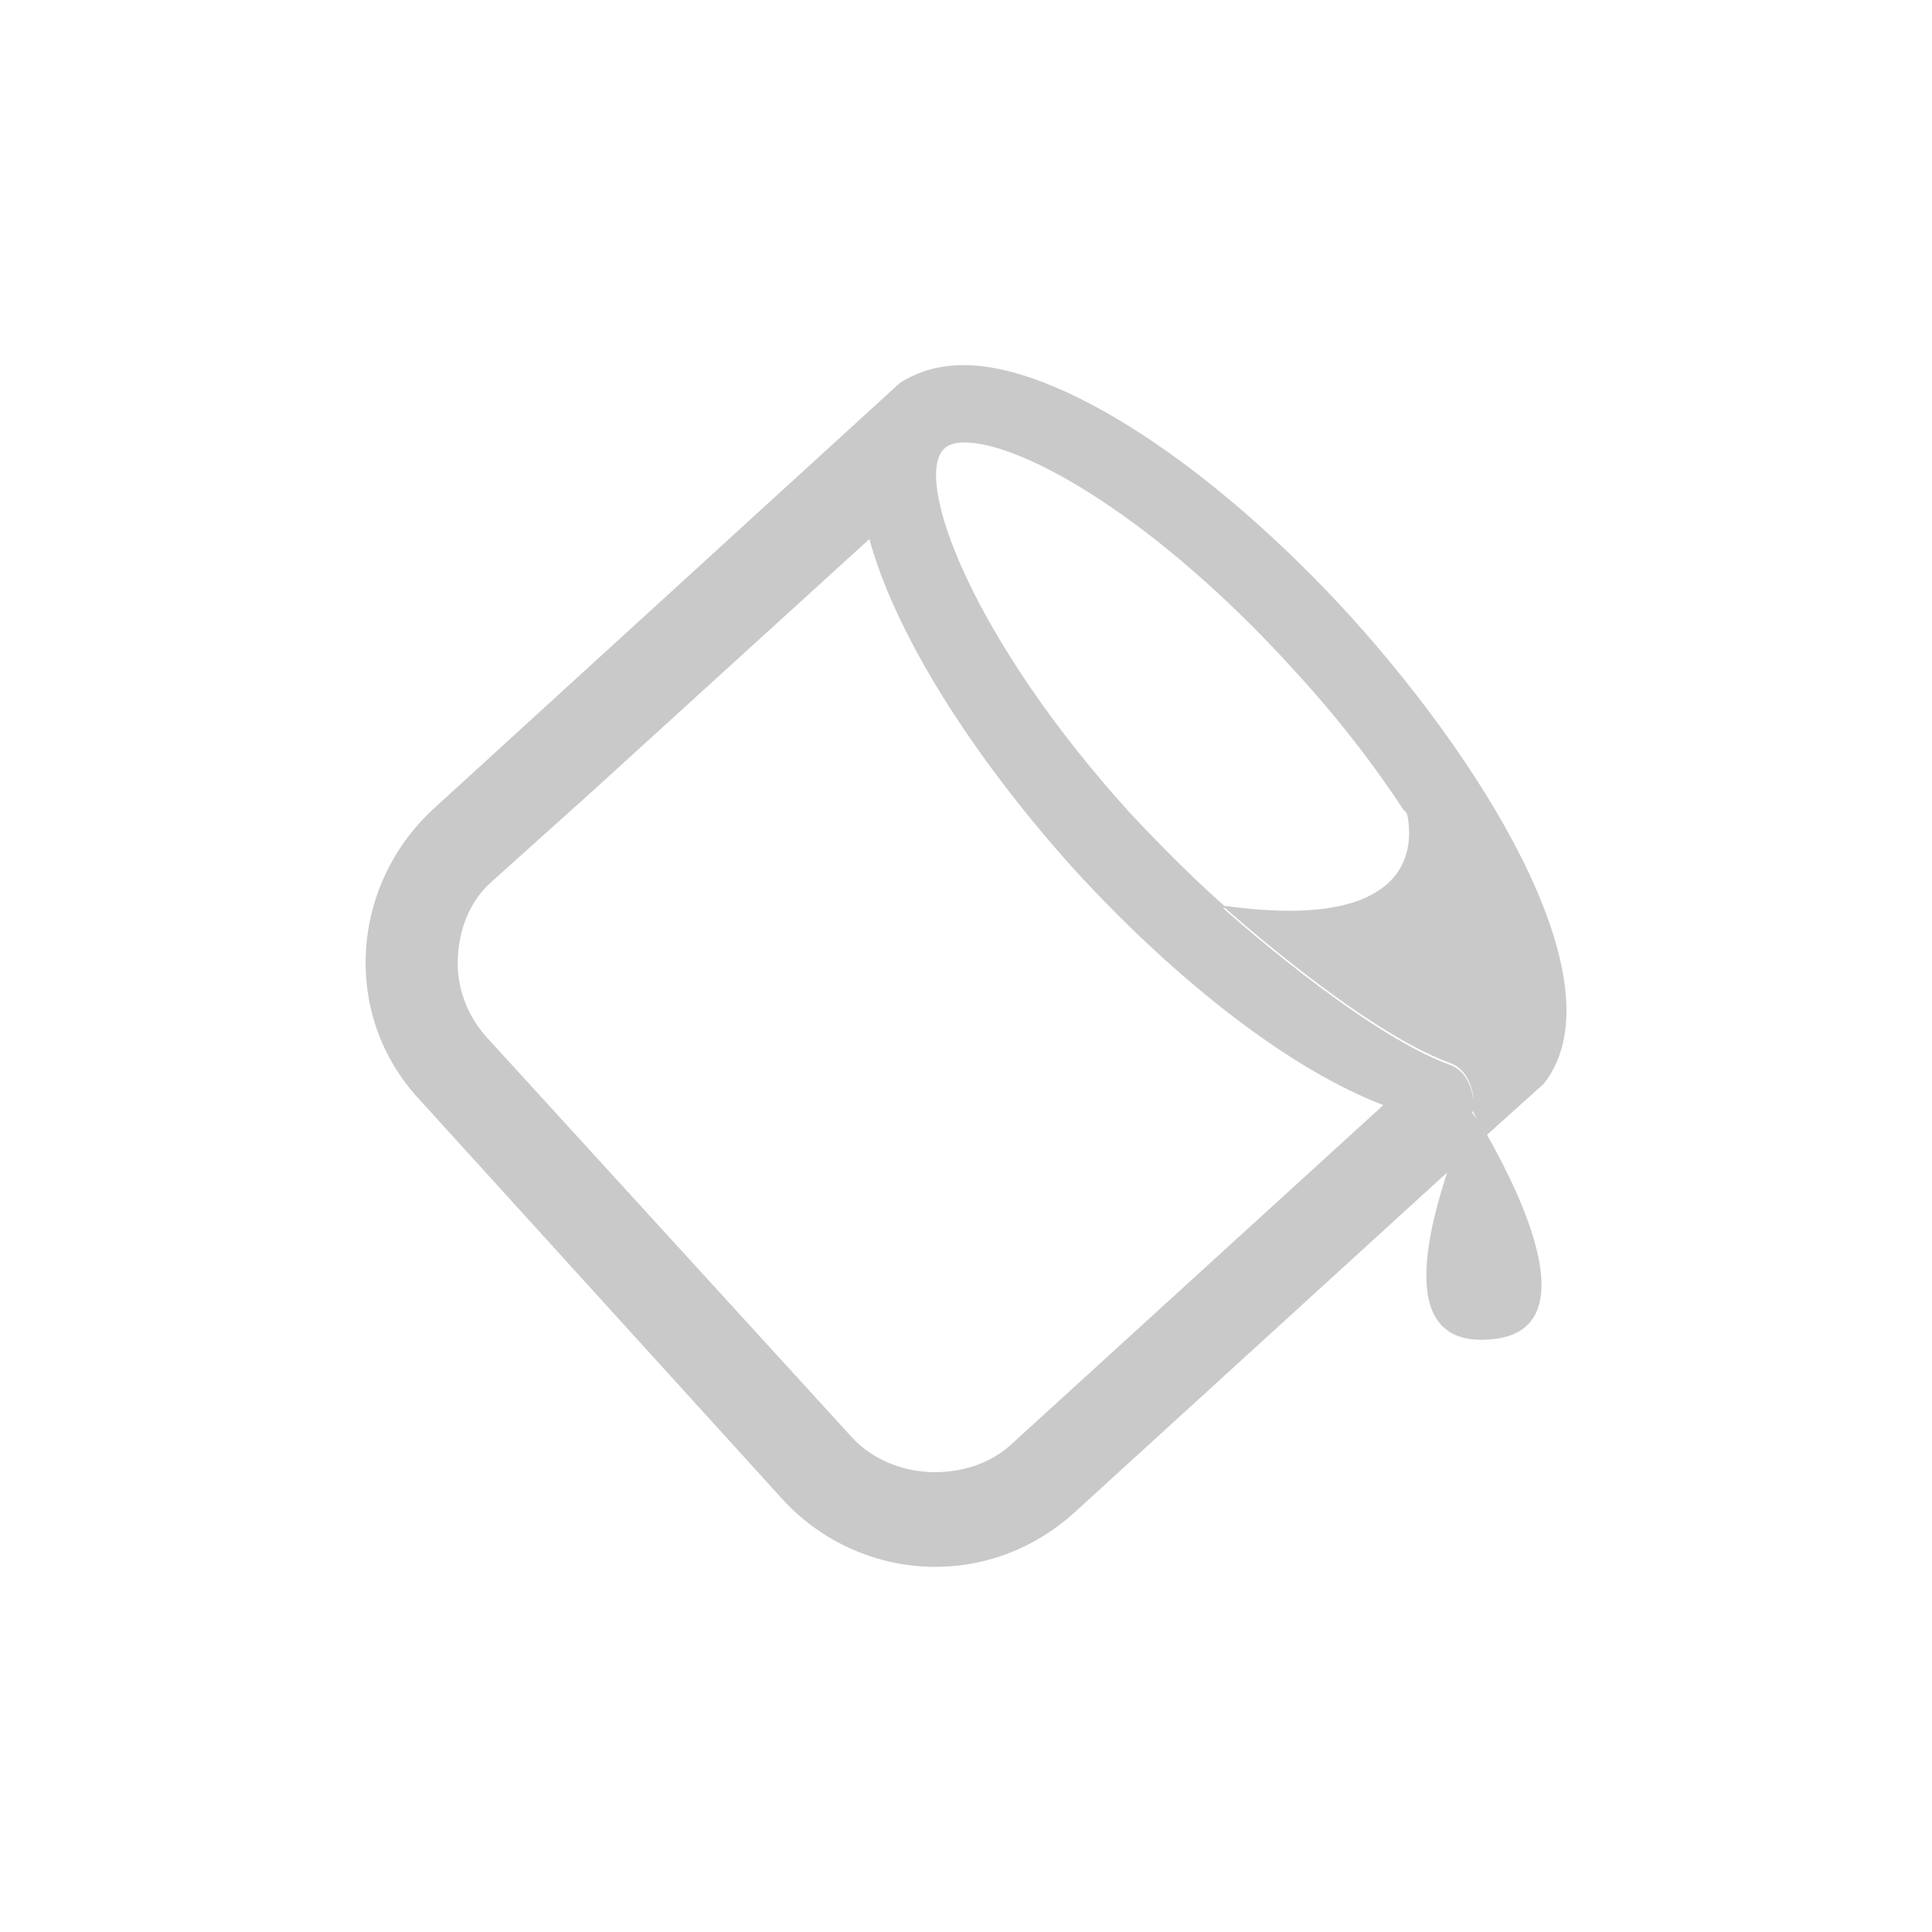 <?xml version="1.0" encoding="utf-8"?>
<!-- Generator: Adobe Illustrator 22.0.1, SVG Export Plug-In . SVG Version: 6.00 Build 0)  -->
<svg version="1.1" id="Layer_1" xmlns="http://www.w3.org/2000/svg" xmlns:xlink="http://www.w3.org/1999/xlink" x="0px" y="0px"
	 viewBox="0 0 100 100" style="enable-background:new 0 0 100 100;" xml:space="preserve">
<style type="text/css">
	.st0{fill:#C9C9C9;}
</style>
<g>
	<path class="st0" d="M69.9,31.9c-7.2-7.9-15.1-13-20-13c-1.3,0-2.3,0.3-3.3,0.9L22.4,41.9c-4.3,4-4.7,10.7-0.7,15l18.8,20.7
		c2,2.2,4.9,3.5,7.9,3.5c2.7,0,5.2-1,7.2-2.8l19.4-17.7c0.2-0.5,0.4-1.1,0.5-1.5c0.2-0.7,0.5-1.3,0.7-1.8c0-0.1,0-0.2,0.1-0.2
		c-0.1-0.8-0.4-1.7-1.3-2C70.4,53.4,63.3,47,63.3,47c0.1,0,0.1,0,0.2,0c-1.6-1.4-3.2-3-4.9-4.8c-8.3-9.1-11.4-17.5-9.7-19
		c0.2-0.2,0.6-0.3,1-0.3c3.1,0,10,4,17,11.7c2.4,2.6,4.3,5.1,5.8,7.4c0-0.2-0.1-0.2-0.1-0.2s4.4,6,4.6,9c0.1,1,0.1,3.1-1,6.3
		c0,0.1,0,0.3,0,0.4c0.1,0.1,0.2,0.3,0.3,0.6c0.1,0.2,0.3,0.4,0.4,0.7l3-2.7C83.8,51.2,77.4,40.2,69.9,31.9z M52.3,74.8
		c-1,0.9-2.4,1.4-3.9,1.4c-1.7,0-3.3-0.7-4.3-1.8L25.2,53.7c-1-1.1-1.6-2.6-1.5-4.2c0.1-1.6,0.7-3,1.9-4l4.9-4.4v0L45,27.9
		C46.3,32.7,50.2,39,55.6,45c5.5,6,11.3,10.4,16,12.2L52.3,74.8z"/>
	<path class="st0" d="M76.2,57.6c0-0.1,0-0.3,0-0.4c0,0.1-0.1,0.2-0.1,0.2c-0.2,0.5-0.4,1.1-0.7,1.8c-0.2,0.5-0.4,1-0.5,1.5
		c-1.3,4-2.3,9.2,2.5,8.6c4.7-0.6,1.3-7.5-0.4-10.5c-0.1-0.3-0.3-0.5-0.4-0.7C76.4,57.9,76.3,57.7,76.2,57.6z"/>
	<path class="st0" d="M77.3,50.8c-0.2-3-4.6-9-4.6-9s0,0.1,0.1,0.2c0.3,1.2,1,6.3-9.3,4.9c-0.1,0-0.1,0-0.2,0c0,0,7.1,6.4,11.7,8.1
		c0.9,0.3,1.2,1.2,1.3,2C77.4,53.9,77.3,51.8,77.3,50.8z"/>
</g>
</svg>
